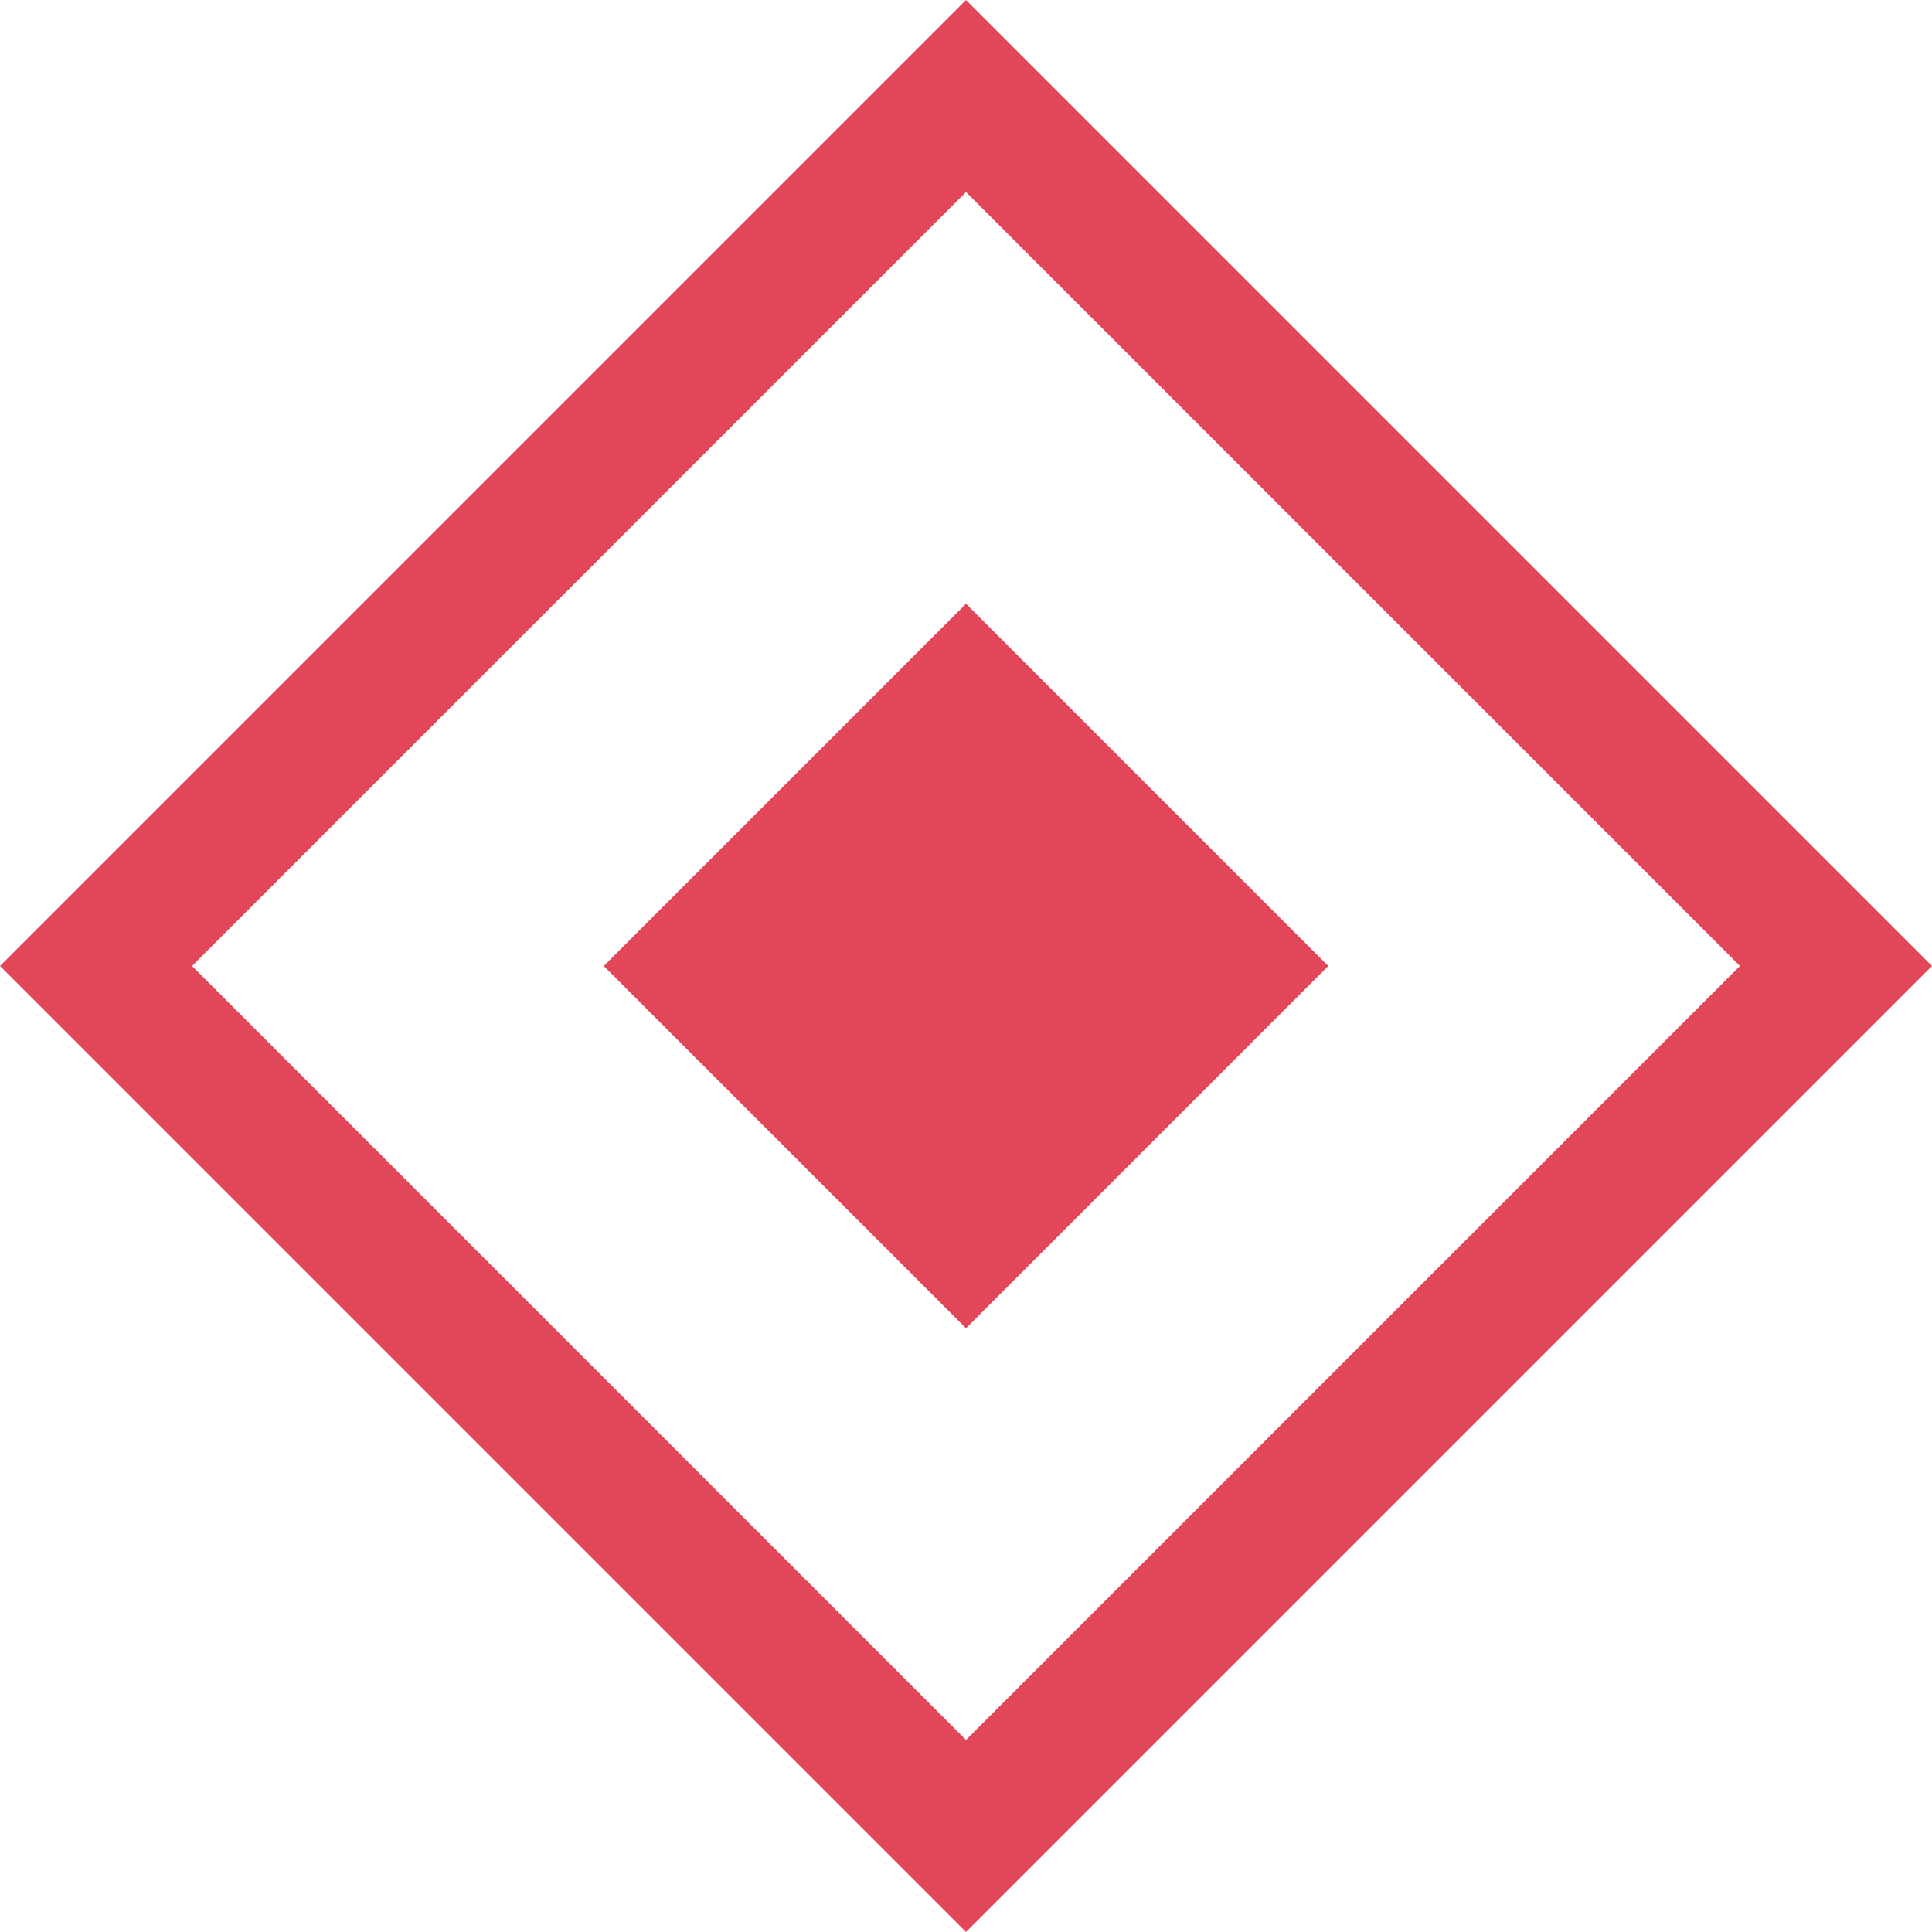 <?xml version="1.0" encoding="utf-8"?>
<!-- Generator: Adobe Illustrator 25.2.0, SVG Export Plug-In . SVG Version: 6.00 Build 0)  -->
<svg version="1.1" id="Layer_1" xmlns="http://www.w3.org/2000/svg" xmlns:xlink="http://www.w3.org/1999/xlink" x="0px" y="0px"
	 viewBox="0 0 1024 1024" enable-background="new 0 0 1024 1024" xml:space="preserve">
<path fill="#E24759" d="M512,101.8L922.2,512L512,922.2L101.8,512L512,101.8 M512,0L0,512l512,512l512-512L512,0L512,0z M704,512
	L512,320L320,512l192,192L704,512z"/>
</svg>
